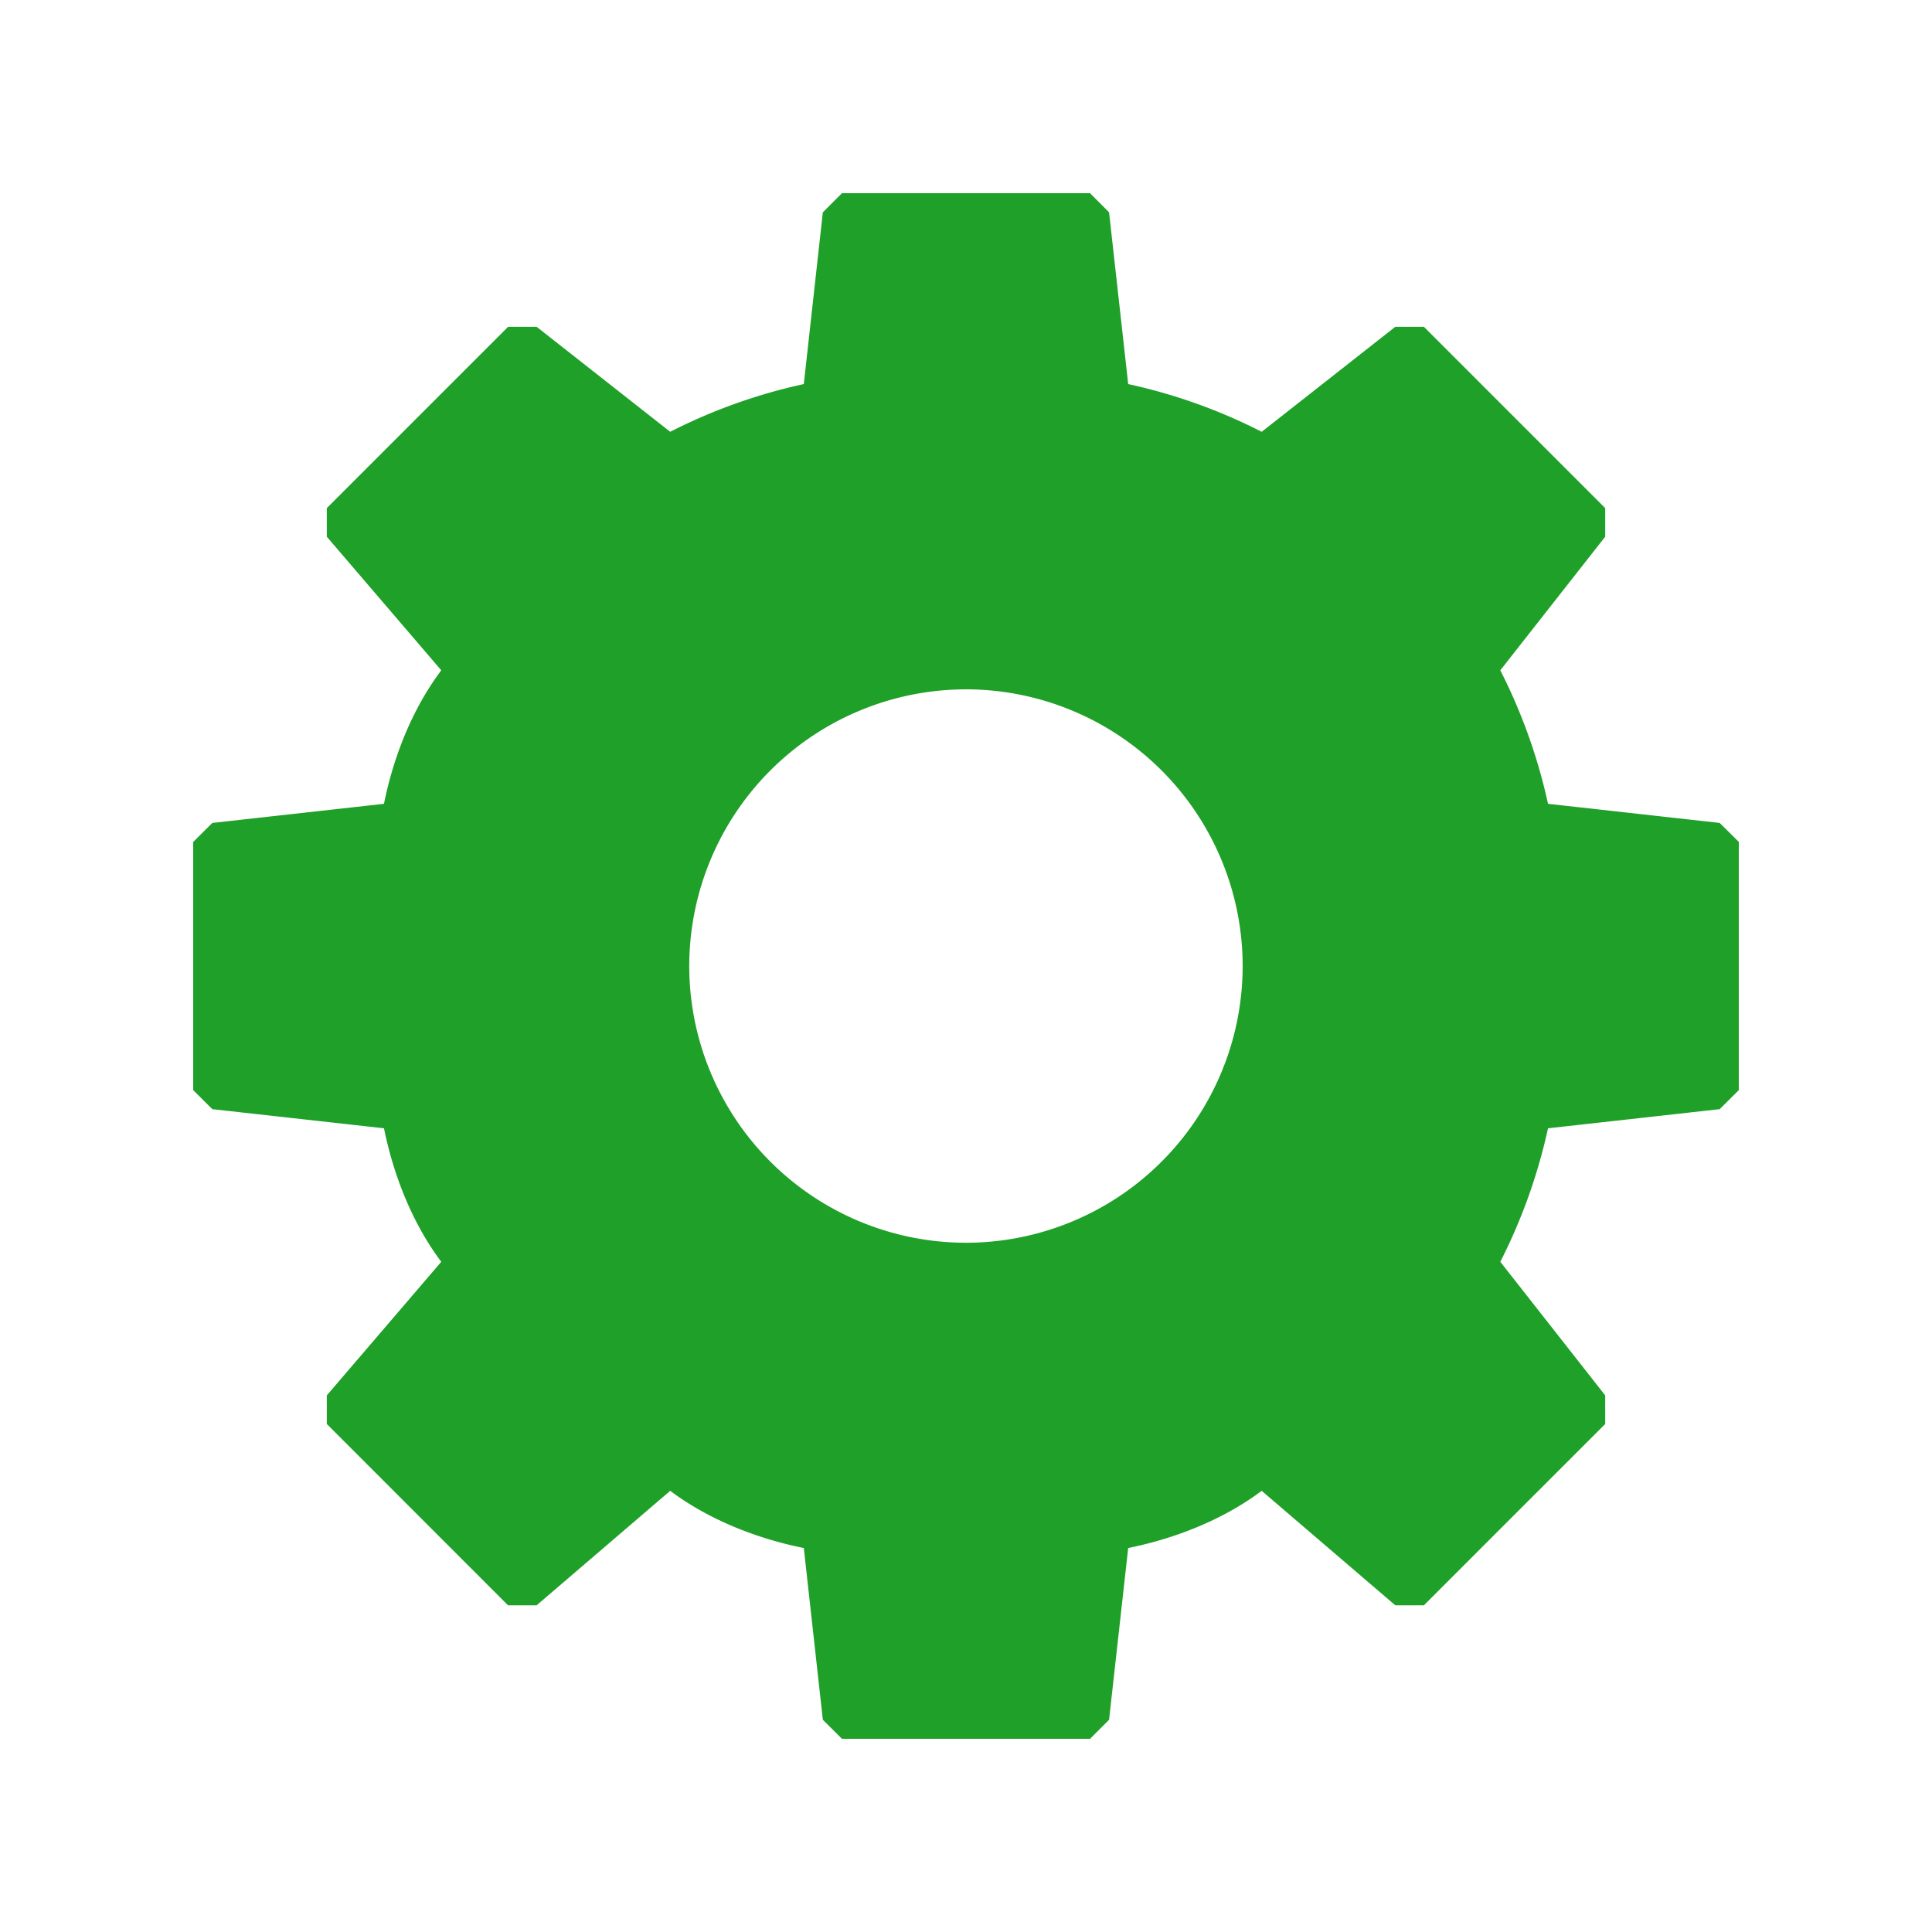 <svg xmlns="http://www.w3.org/2000/svg" width="20" height="20" viewBox="0 0 20 20">
    <path fill="#1FA028" fill-rule="evenodd" d="M17.802 8.519l-1.777-.198a5.75 5.75 0 0 0-.494-1.382l1.086-1.383V5.26L14.74 3.383h-.296L13.061 4.47a5.692 5.692 0 0 0-1.382-.494l-.198-1.778L11.284 2H8.716l-.198.198-.197 1.778a5.7 5.7 0 0 0-1.383.494L5.555 3.383H5.26L3.383 5.26v.296l1.185 1.383c-.297.395-.494.889-.593 1.382l-1.777.198L2 8.716v2.569l.198.197 1.777.198c.1.493.296.987.593 1.382l-1.185 1.383v.296l1.876 1.877h.296l1.383-1.185c.395.296.89.493 1.383.592l.197 1.778.198.197h2.568l.197-.197.198-1.778c.494-.1.987-.296 1.382-.592l1.383 1.185h.296l1.877-1.877v-.296l-1.086-1.383a5.75 5.75 0 0 0 .494-1.382l1.777-.198.198-.197v-2.57l-.198-.196zM10 12.865A2.867 2.867 0 0 1 7.135 10 2.867 2.867 0 0 1 10 7.136 2.866 2.866 0 0 1 12.864 10 2.866 2.866 0 0 1 10 12.865z"/>
</svg>
